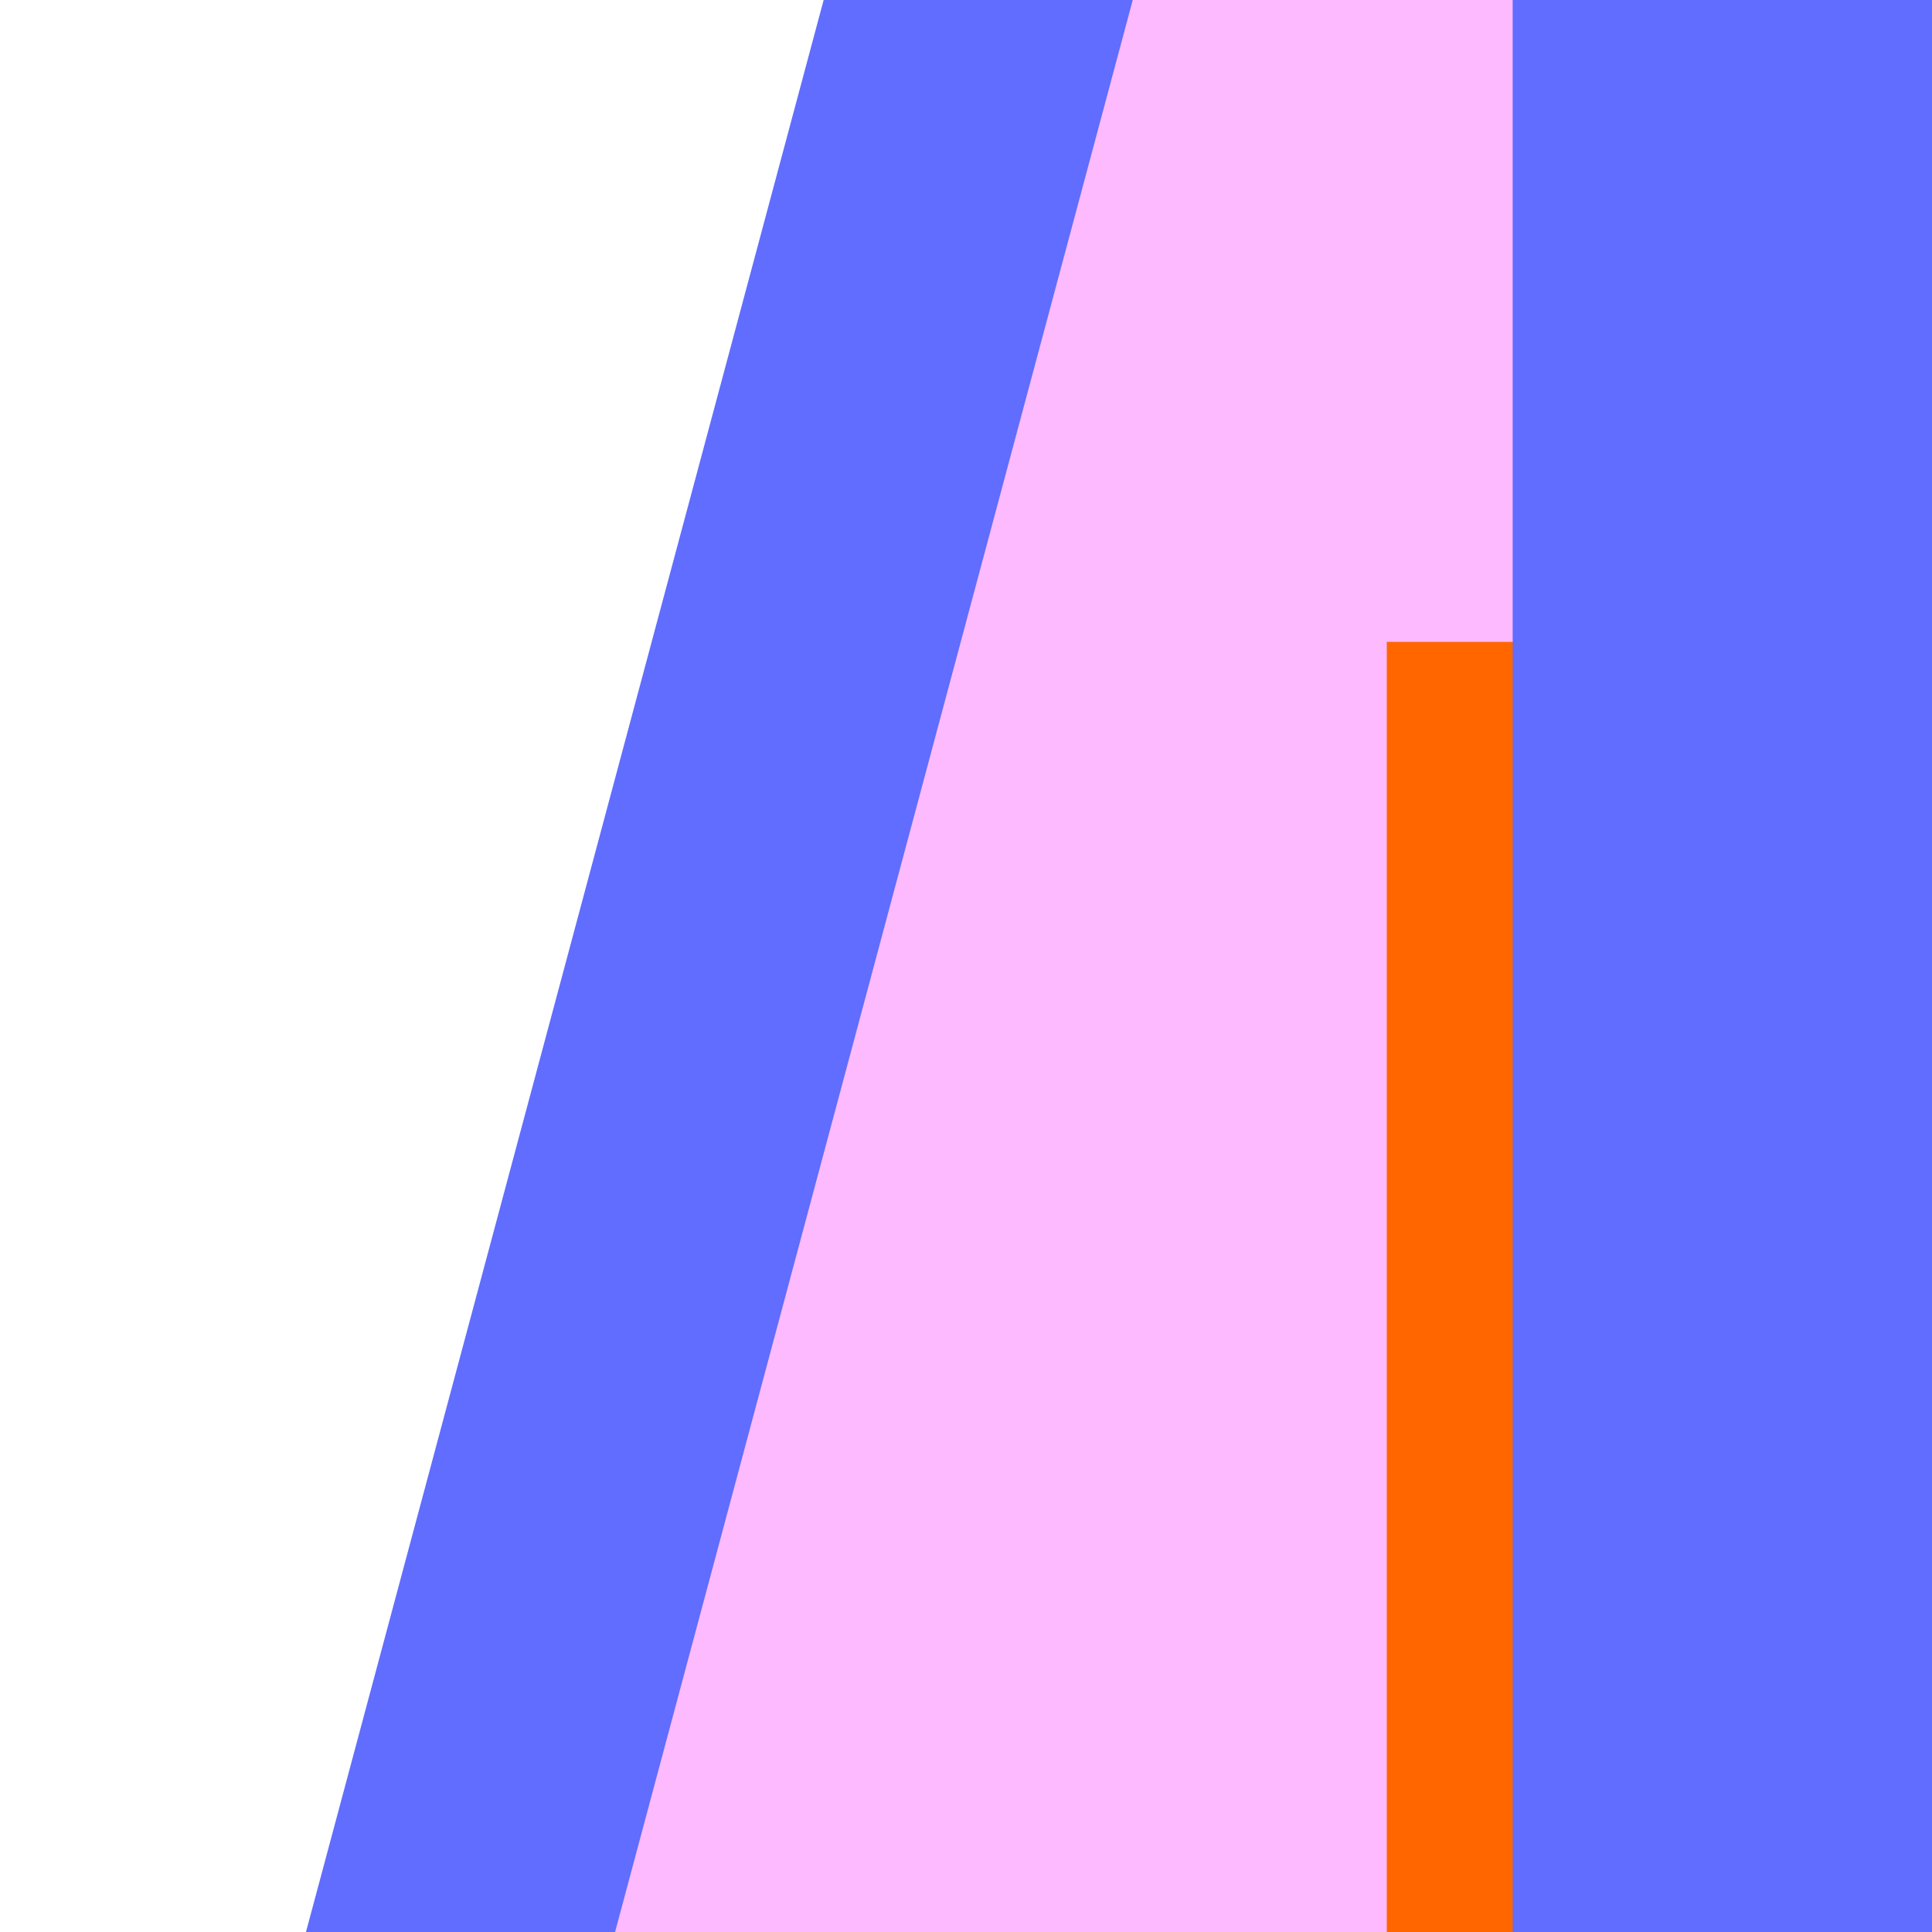 <?xml version="1.0" encoding="UTF-8" standalone="no"?>
<!-- Created with Inkscape (http://www.inkscape.org/) -->

<svg
   width="512"
   height="512"
   viewBox="0 0 512 512"
   version="1.1"
   id="svg1"
   inkscape:export-filename="cos.svg"
   inkscape:export-xdpi="96"
   inkscape:export-ydpi="96"
   xmlns:inkscape="http://www.inkscape.org/namespaces/inkscape"
   xmlns:sodipodi="http://sodipodi.sourceforge.net/DTD/sodipodi-0.dtd"
   xmlns="http://www.w3.org/2000/svg"
   xmlns:svg="http://www.w3.org/2000/svg">
  <sodipodi:namedview
     id="namedview1"
     pagecolor="#505050"
     bordercolor="#eeeeee"
     borderopacity="1"
     inkscape:showpageshadow="0"
     inkscape:pageopacity="0"
     inkscape:pagecheckerboard="0"
     inkscape:deskcolor="#505050"
     inkscape:document-units="px" />
  <defs
     id="defs1" />
  <g
     inkscape:label="Warstwa 1"
     inkscape:groupmode="layer"
     id="layer1">
    <rect
       style="fill:#606dfe;fill-opacity:1;fill-rule:evenodd;stroke:#000000;stroke-width:0"
       id="rect5"
       width="158.242"
       height="949.863"
       x="210.838"
       y="-335.998"
       ry="5.63"
       transform="rotate(15)" />
    <rect
       style="fill:#fdbaff;fill-opacity:1;fill-rule:evenodd;stroke:#000000;stroke-width:0"
       id="rect4"
       width="558.93"
       height="849.283"
       x="289.959"
       y="-235.418"
       ry="4.355"
       transform="rotate(15)" />
    <rect
       style="fill:#ff6600;fill-rule:evenodd;stroke:#000000;stroke-width:0;stroke-linecap:butt;stroke-linejoin:round;paint-order:normal"
       id="rect1"
       width="66.728"
       height="383.715"
       x="367.511"
       y="170.101"
       ry="0" />
    <rect
       style="fill:#606dfe;fill-opacity:1;fill-rule:evenodd;stroke:#000000;stroke-width:0"
       id="rect2"
       width="200.344"
       height="595.632"
       x="400.875"
       y="-41.816"
       ry="4.096" />
  </g>
</svg>
